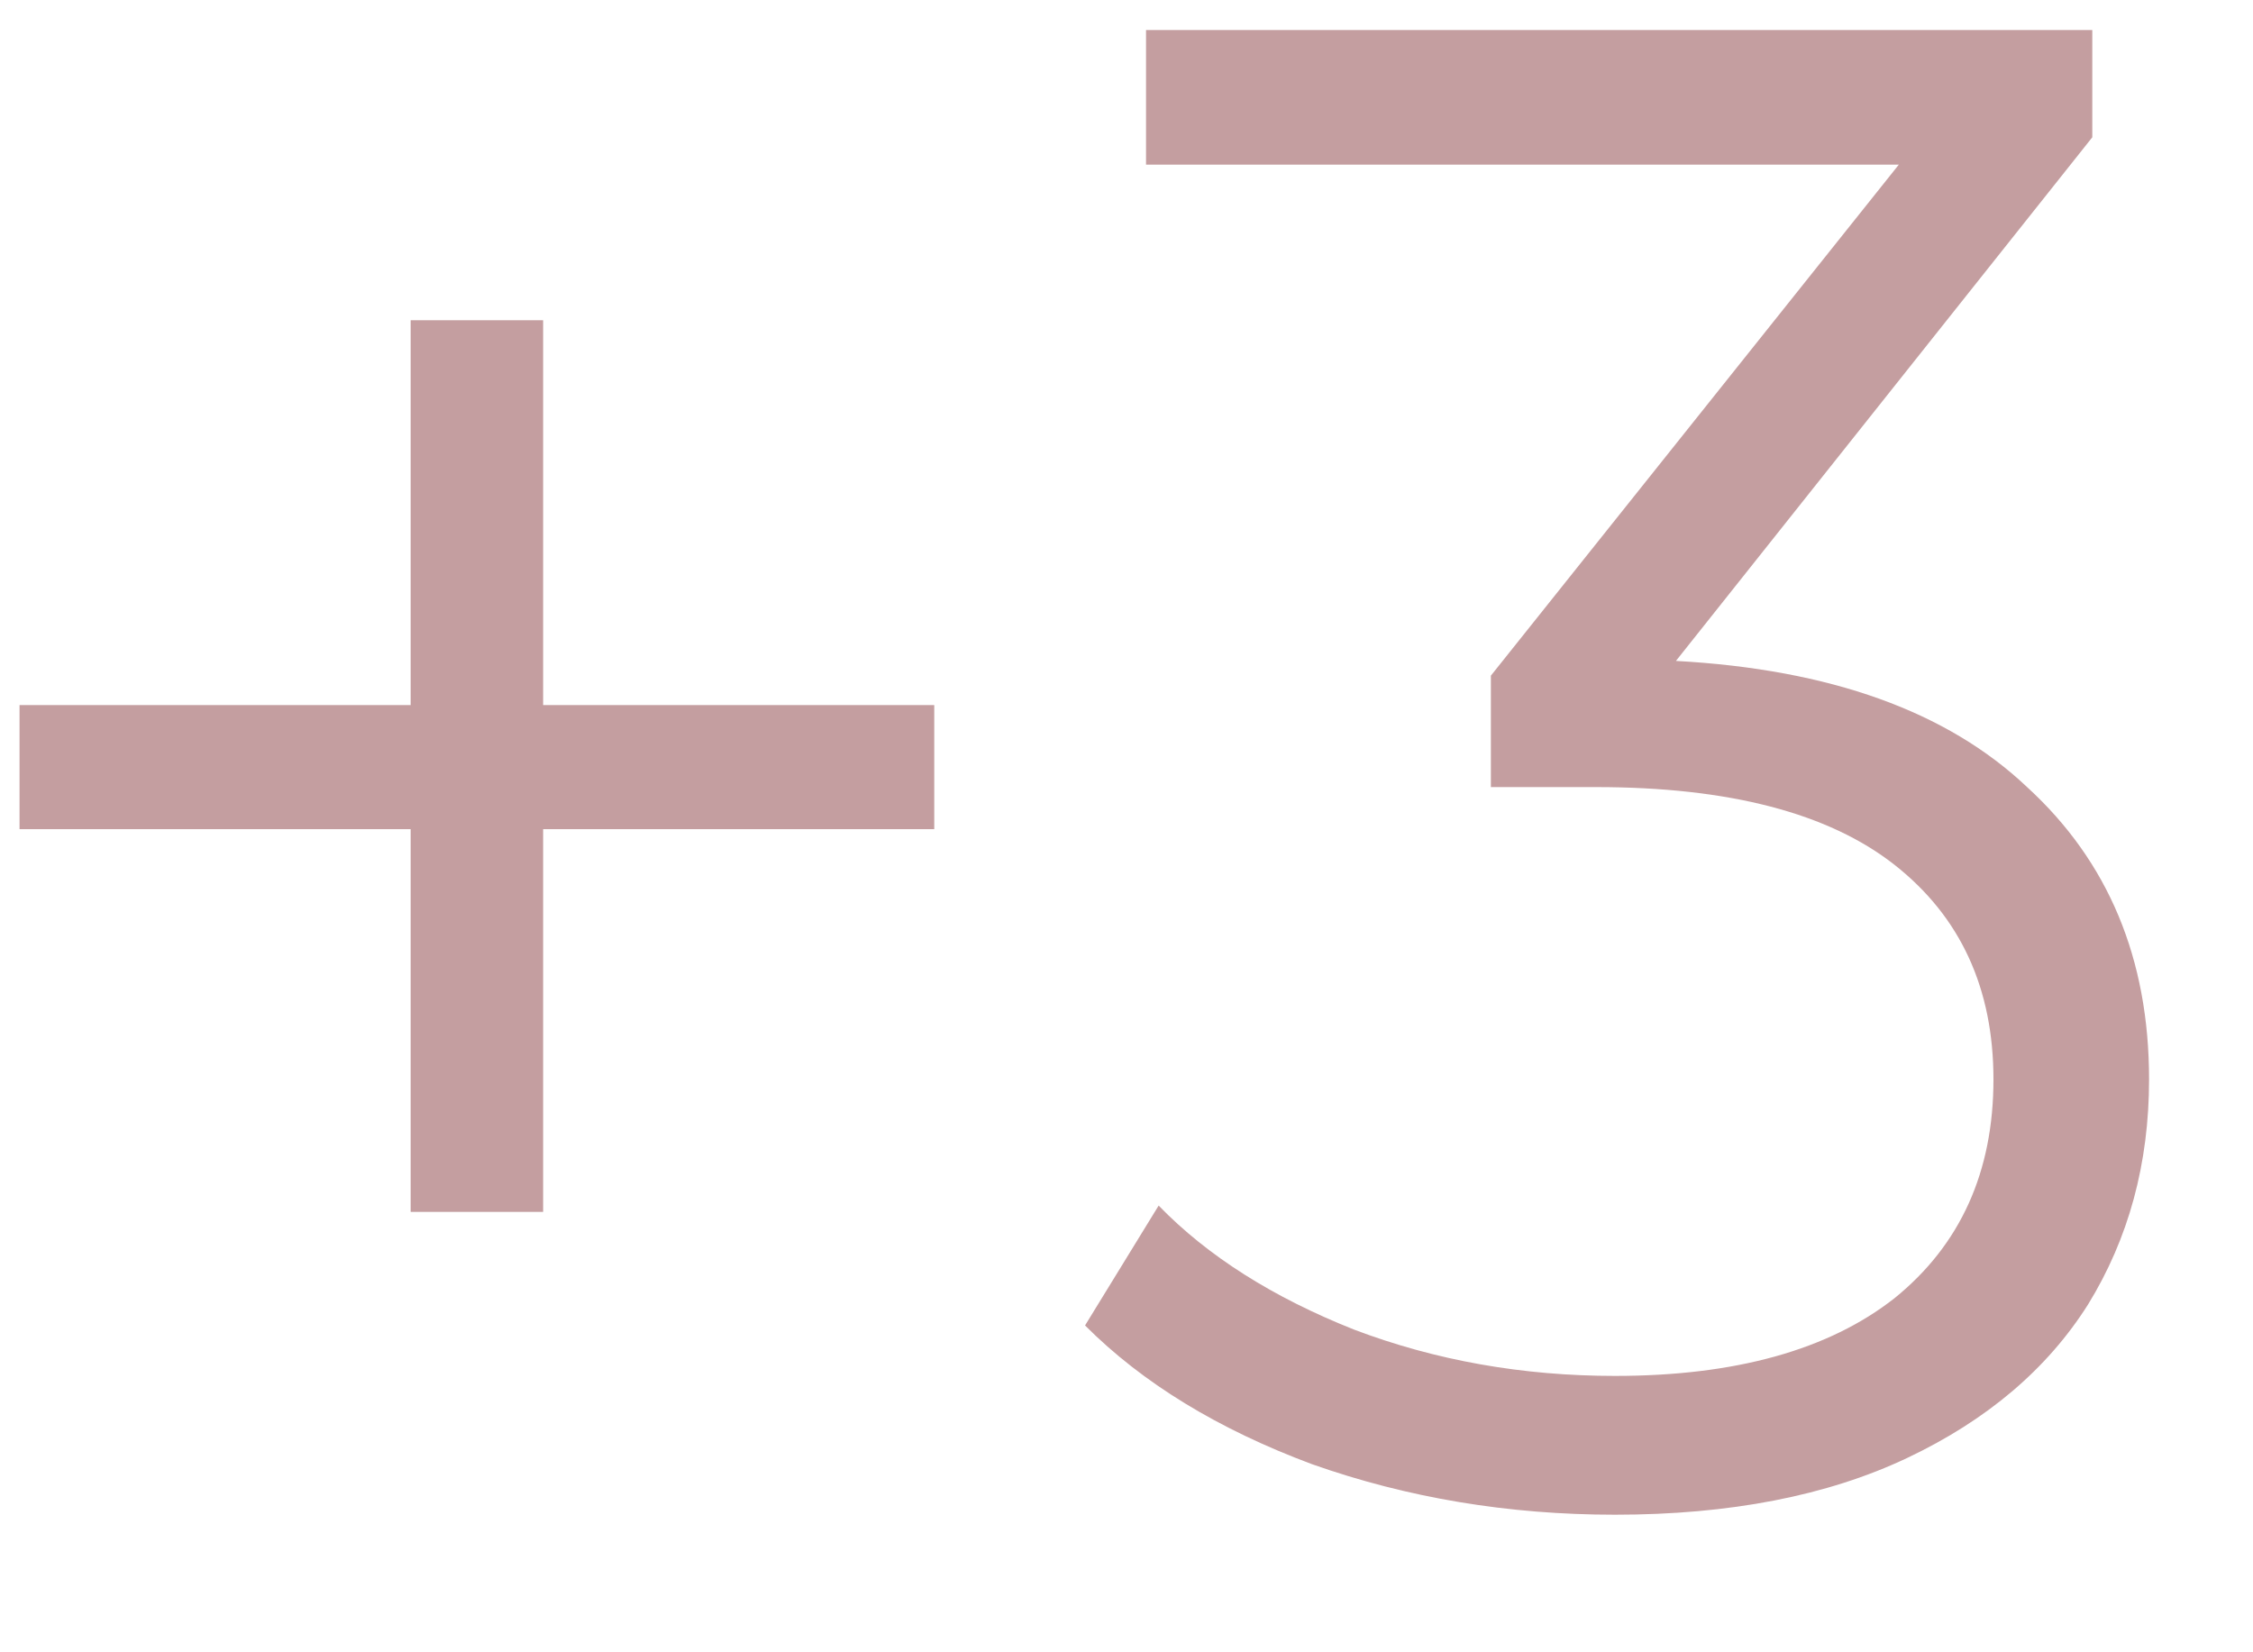 <svg width="15" height="11" viewBox="0 0 15 11" fill="none" xmlns="http://www.w3.org/2000/svg">
<path d="M6.22 5.52H3.616V8.068H2.734V5.52H0.13V4.694H2.734V2.132H3.616V4.694H6.22V5.52ZM11.158 4.4C12.184 4.456 12.964 4.736 13.496 5.24C14.037 5.735 14.308 6.383 14.308 7.186C14.308 7.746 14.172 8.245 13.902 8.684C13.631 9.113 13.23 9.454 12.698 9.706C12.166 9.958 11.517 10.084 10.752 10.084C10.042 10.084 9.37 9.972 8.736 9.748C8.11 9.515 7.606 9.207 7.224 8.824L7.714 8.026C8.04 8.362 8.474 8.637 9.016 8.852C9.557 9.057 10.136 9.16 10.752 9.16C11.554 9.16 12.175 8.987 12.614 8.642C13.052 8.287 13.272 7.802 13.272 7.186C13.272 6.579 13.052 6.103 12.614 5.758C12.175 5.413 11.512 5.24 10.626 5.24H9.926V4.498L12.642 1.096H7.63V0.2H13.93V0.914L11.158 4.4Z" fill="#650107" fill-opacity="0.38"/>
</svg>
